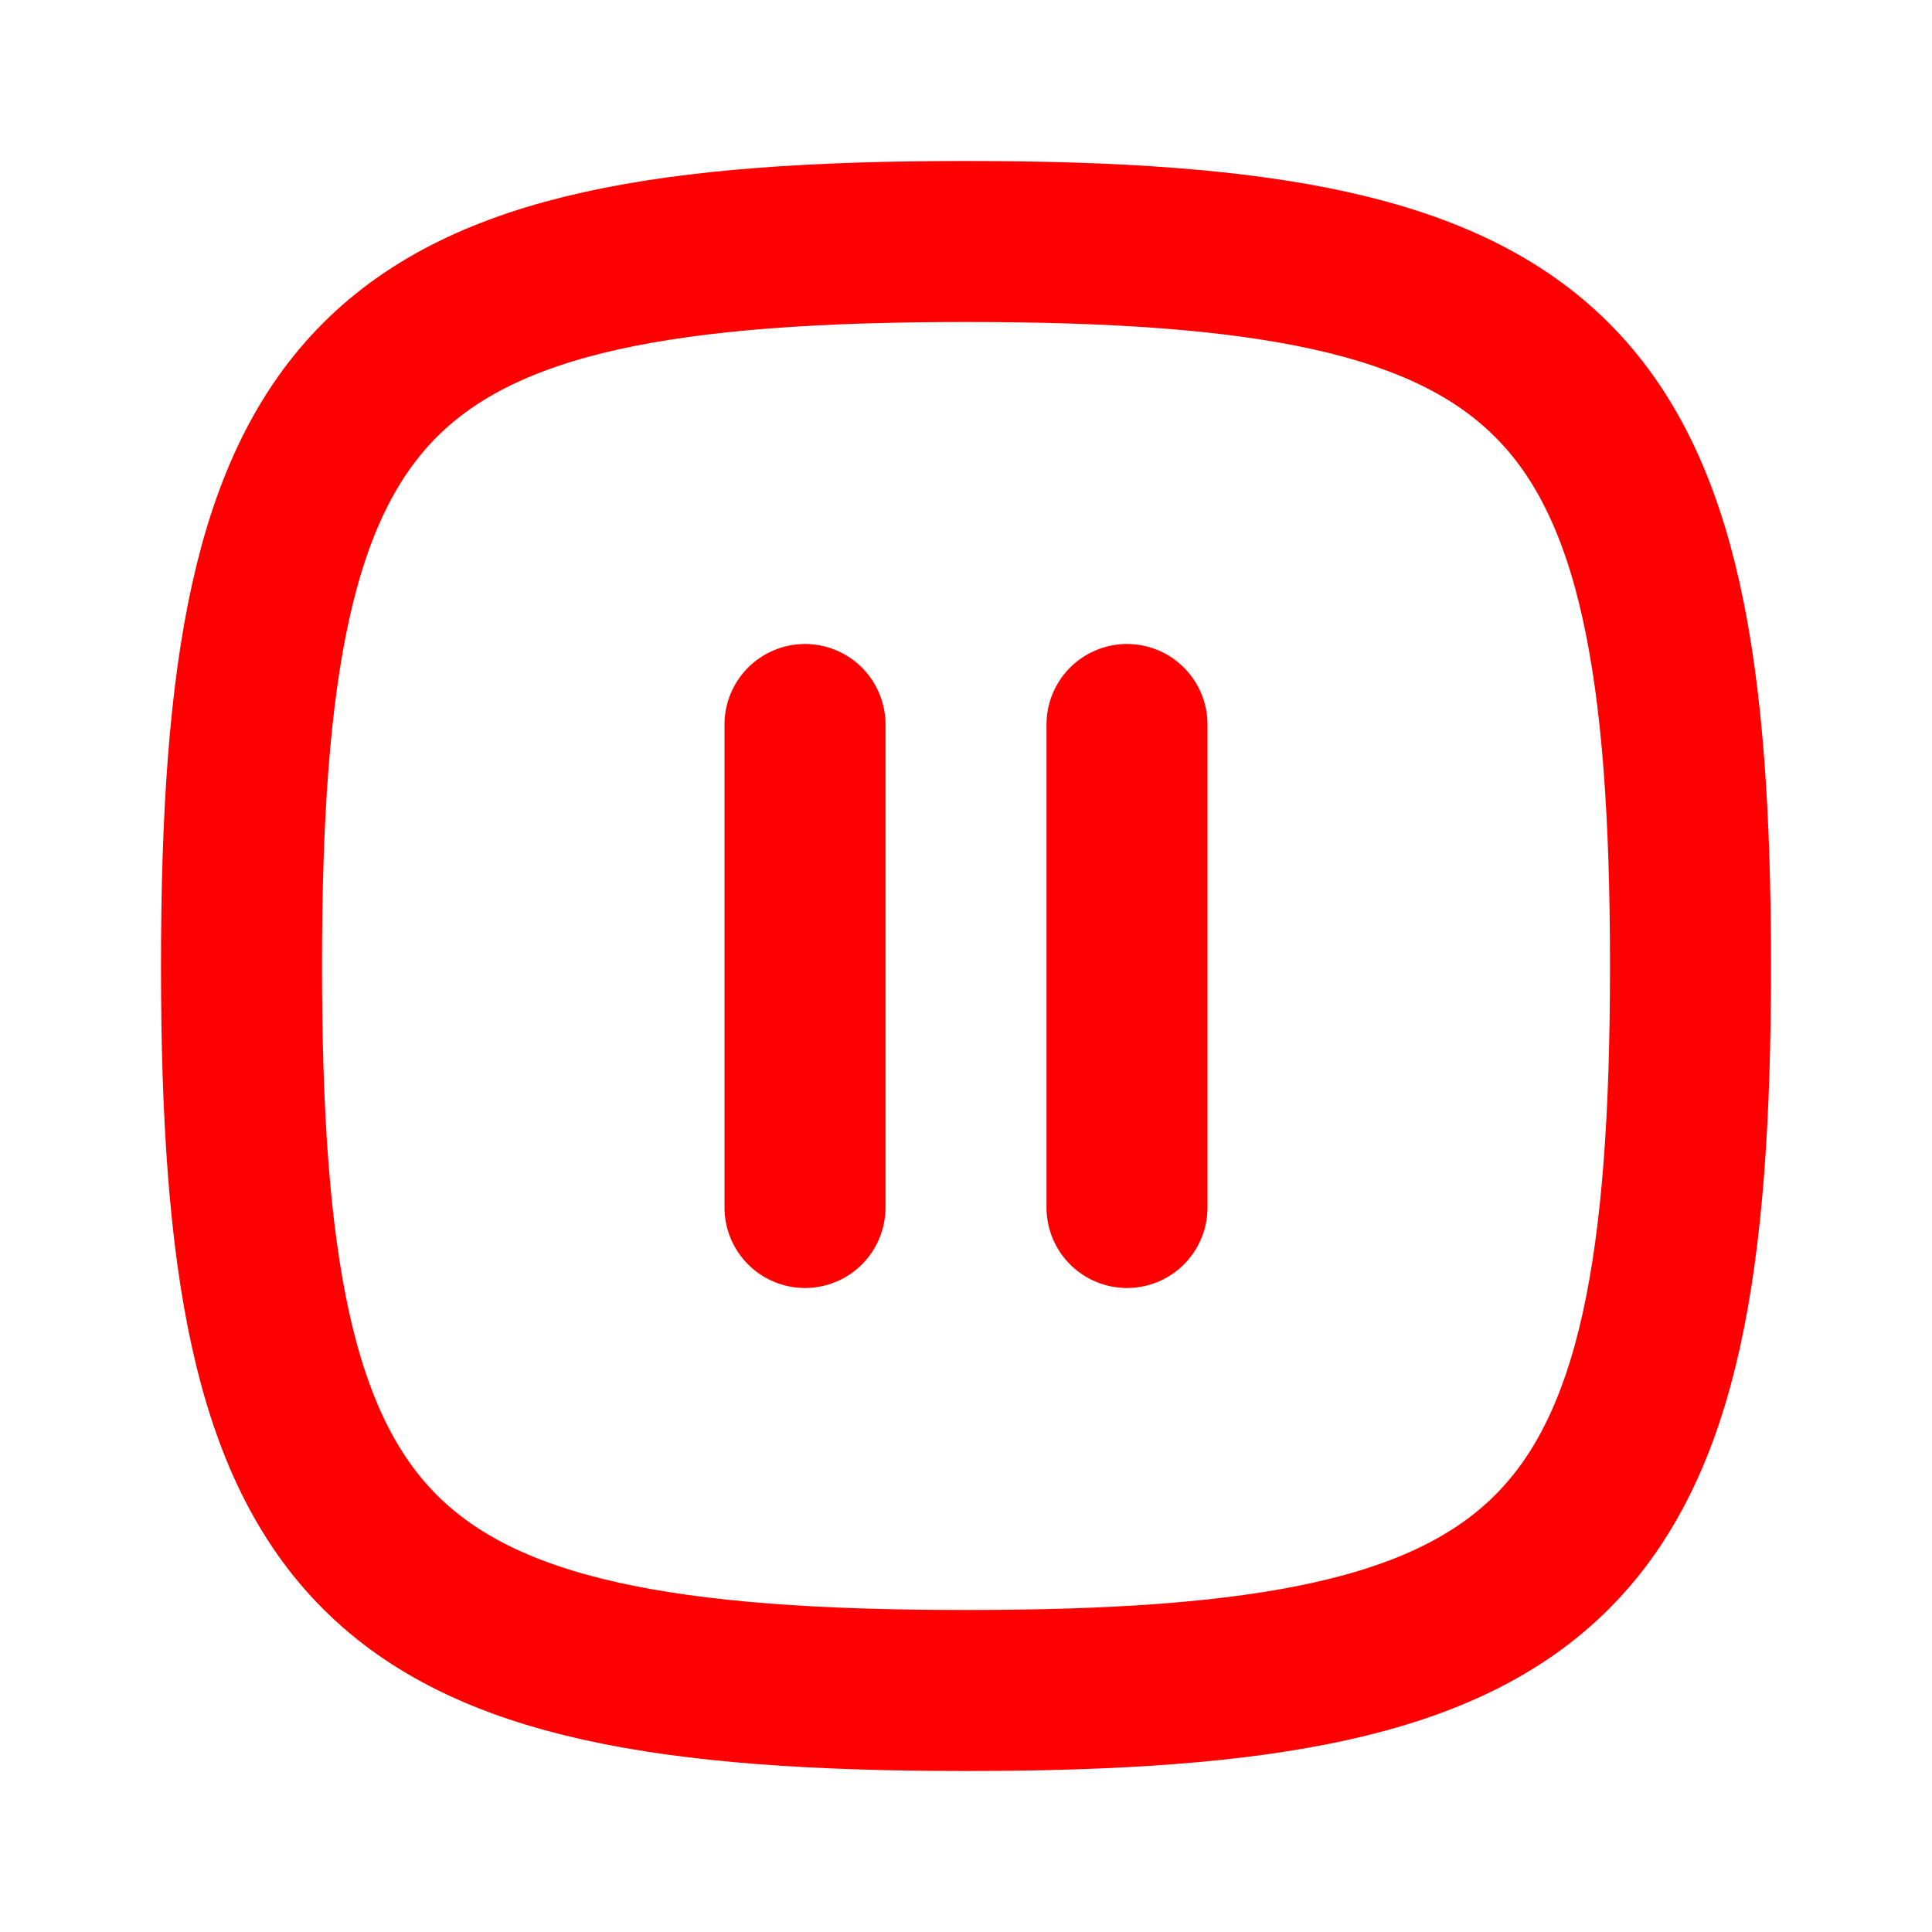 <?xml version="1.0" encoding="utf-8"?>
<svg width="1200px" height="1200px" viewBox="0 0 24 24" fill="none" xmlns="http://www.w3.org/2000/svg">
<path d="M14 9L14 15" stroke="red" stroke-width="2" stroke-linecap="round" stroke-linejoin="round"/>
<path d="M10 9L10 15" stroke="red" stroke-width="2" stroke-linecap="round" stroke-linejoin="round"/>
<path d="M3 12C3 4.588 4.588 3 12 3C19.412 3 21 4.588 21 12C21 19.412 19.412 21 12 21C4.588 21 3 19.412 3 12Z" stroke="red" stroke-width="2"/>
</svg>